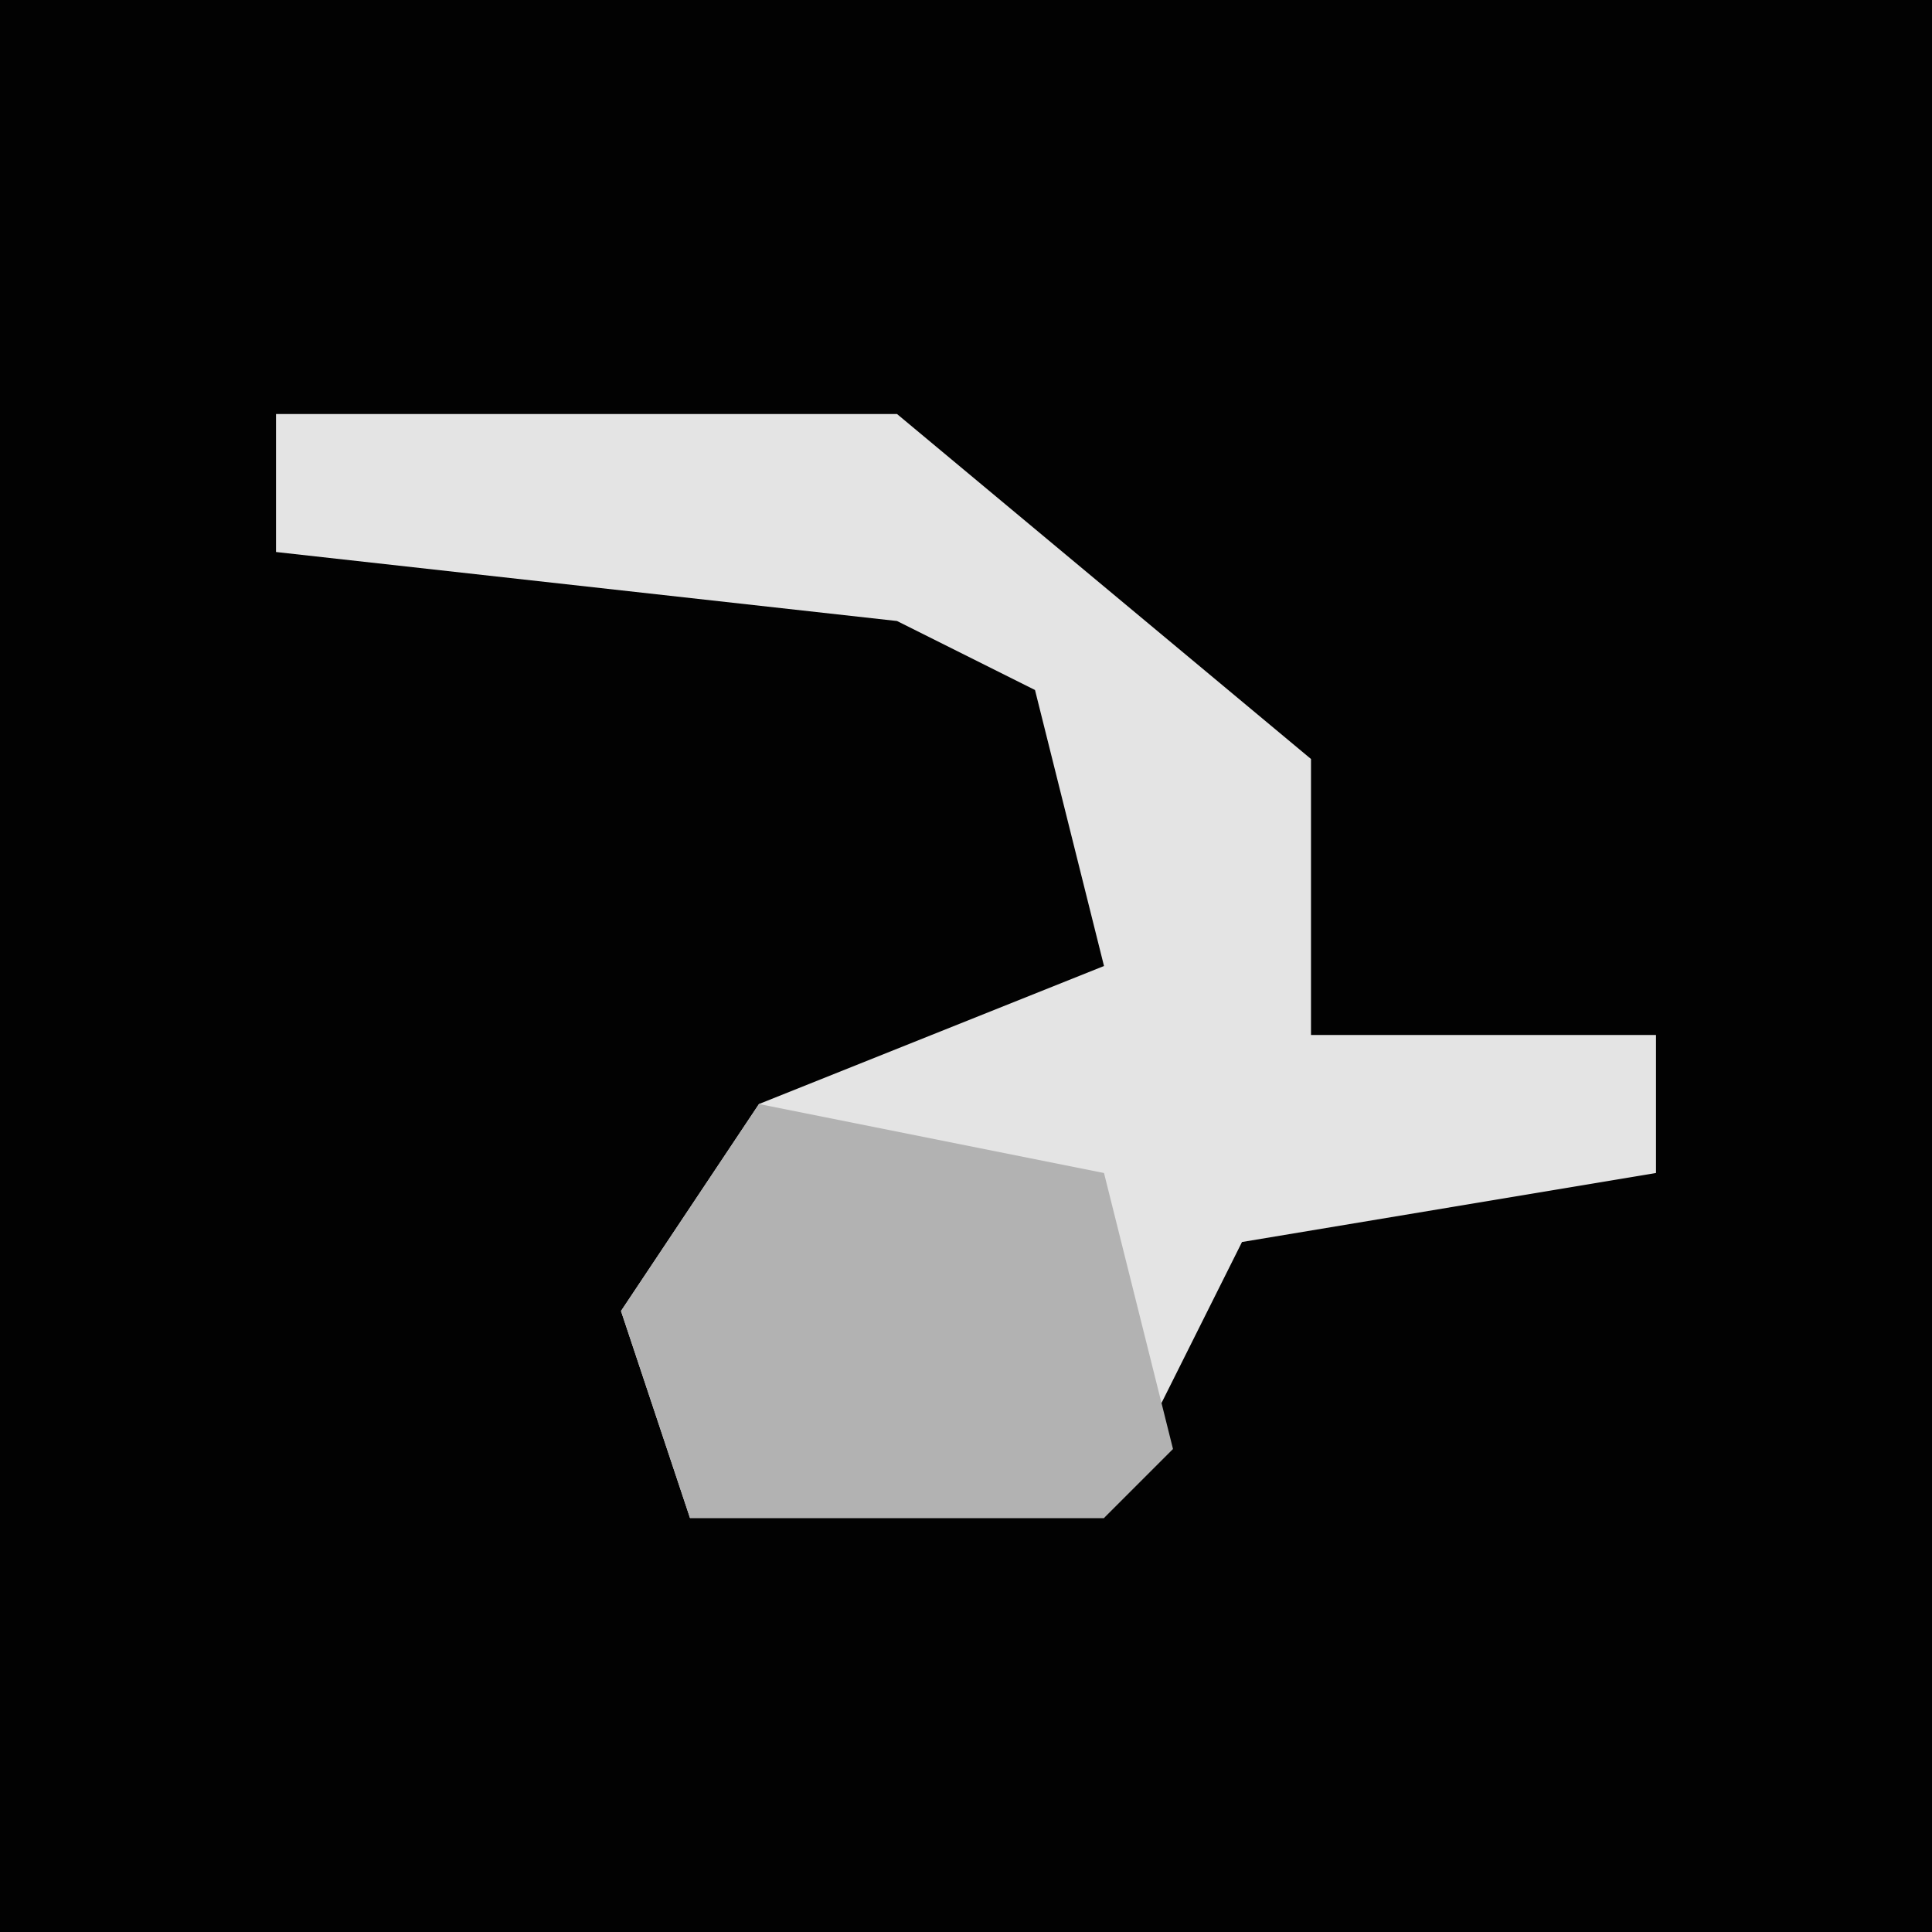 <?xml version="1.0" encoding="UTF-8"?>
<svg version="1.1" xmlns="http://www.w3.org/2000/svg" width="28" height="28">
<path d="M0,0 L28,0 L28,28 L0,28 Z " fill="#020202" transform="translate(0,0)"/>
<path d="M0,0 L9,0 L15,5 L15,9 L20,9 L20,11 L14,12 L12,16 L6,16 L5,13 L7,10 L12,8 L11,4 L9,3 L0,2 Z " fill="#E4E4E4" transform="translate(4,6)"/>
<path d="M0,0 L5,1 L6,5 L5,6 L-1,6 L-2,3 Z " fill="#B2B2B2" transform="translate(11,16)"/>
</svg>
